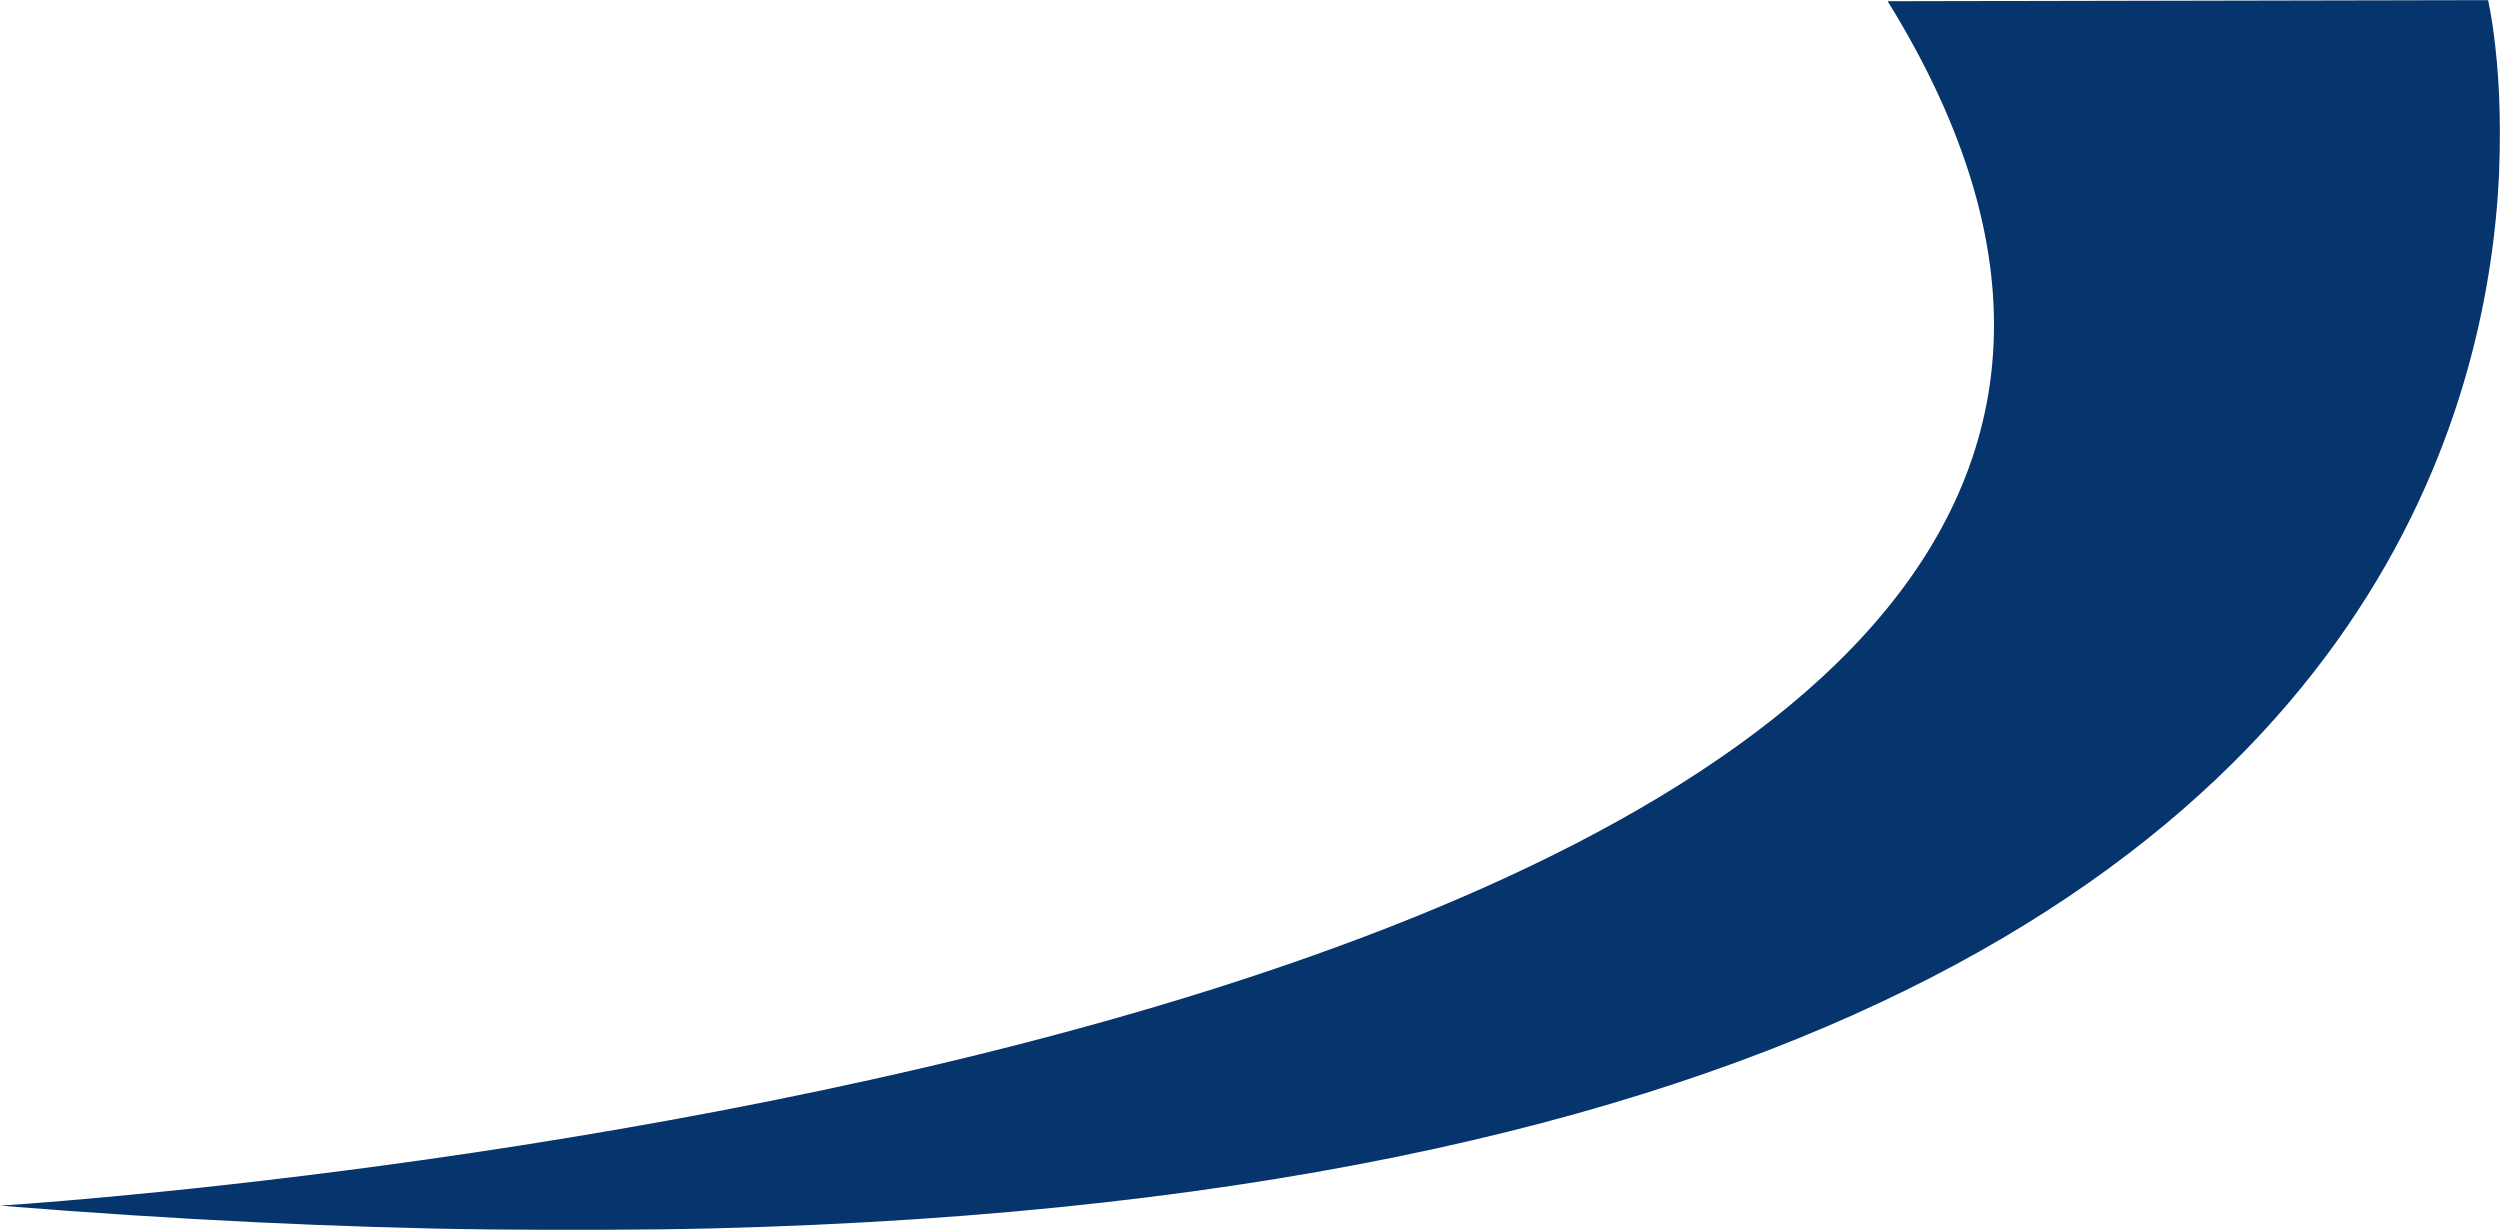 <svg width="1952" height="961" viewBox="0 0 1952 961" fill="none" xmlns="http://www.w3.org/2000/svg">
<mask id="mask0_2_1573" style="mask-type:luminance" maskUnits="userSpaceOnUse" x="0" y="0" width="1953" height="961">
<path d="M1952 0H0V960.499H1952V0Z" fill="white"/>
</mask>
<g mask="url(#mask0_2_1573)">
<path d="M0 941.371C0 941.371 1980.9 820.533 1473.89 0.951L1942.71 0C1942.71 0 2200.51 1119.08 0 941.371Z" fill="#06356D"/>
</g>
</svg>
